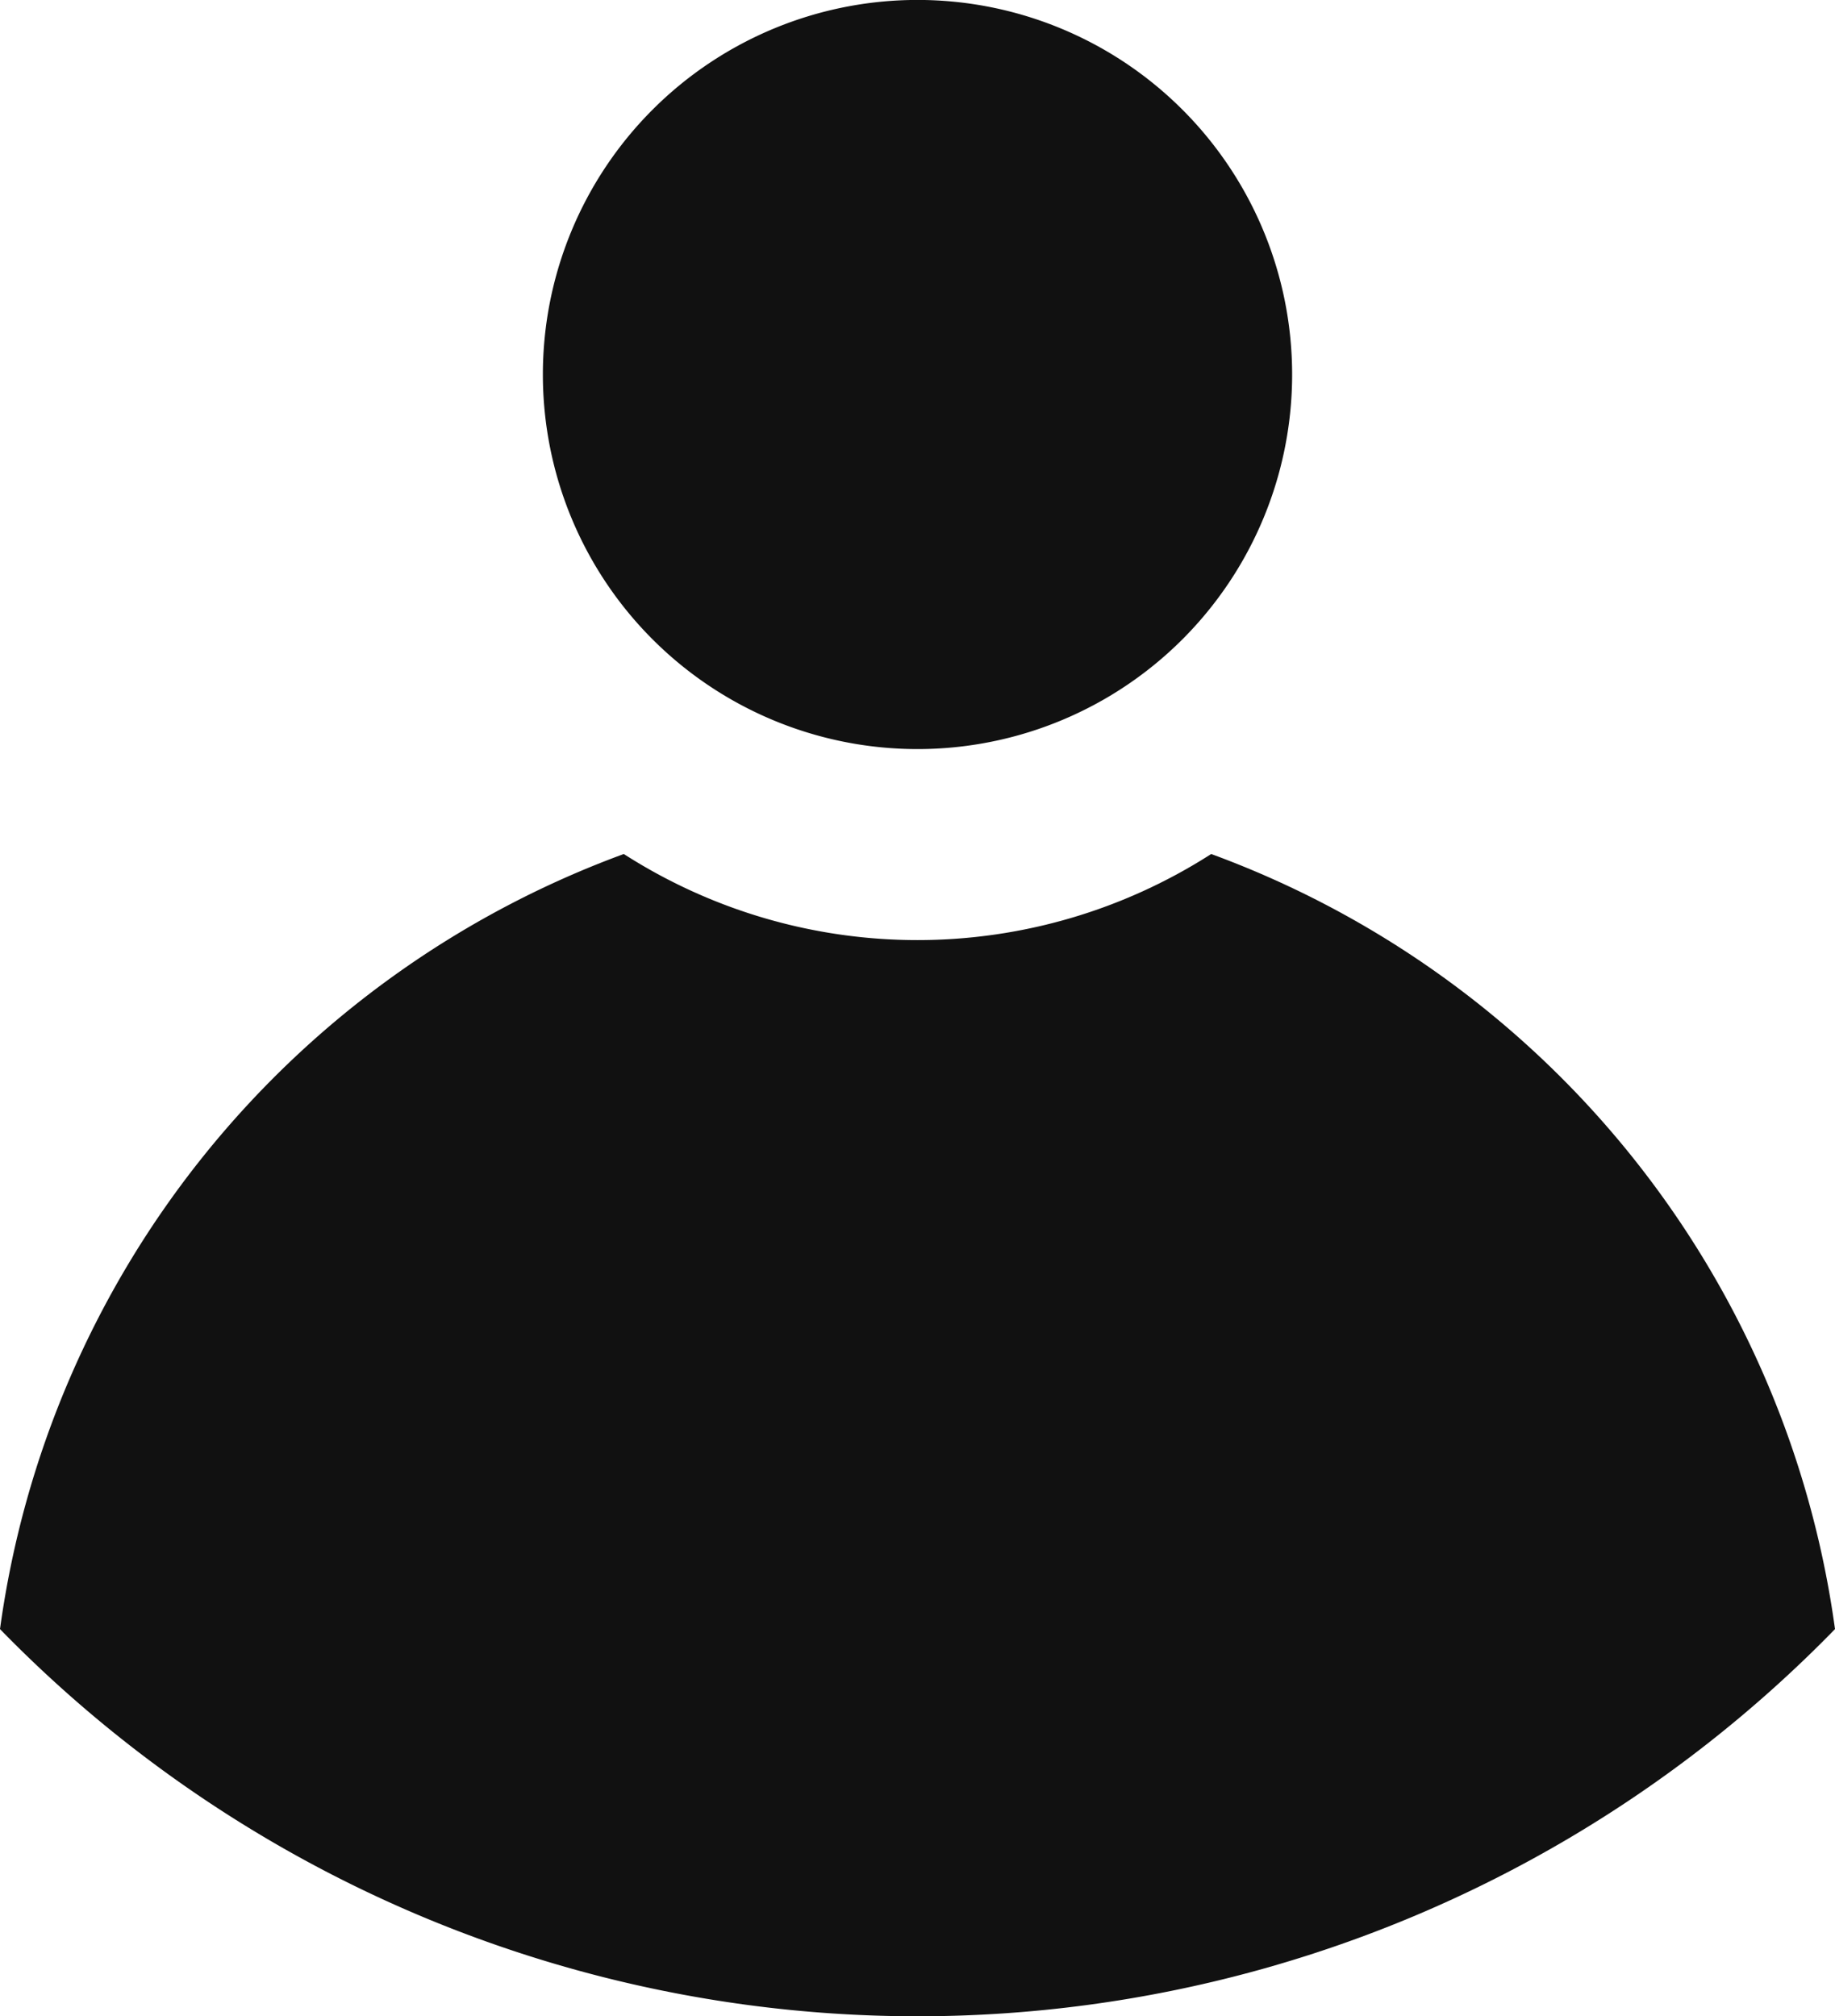 <svg xmlns="http://www.w3.org/2000/svg" width="30.32" height="33.321" viewBox="0 0 30.32 33.321">
  <g id="그룹_1826" data-name="그룹 1826" transform="translate(-20.327 -19.814)">
    <g id="그룹_5" data-name="그룹 5" transform="translate(20.327 19.814)">
      <g id="그룹_4" data-name="그룹 4">
        <g id="그룹_3" data-name="그룹 3">
          <g id="그룹_2" data-name="그룹 2">
            <path id="패스_2" data-name="패스 2" d="M953.32,2254.341a15.946,15.946,0,0,0-10.307-12.809,8.989,8.989,0,0,1-9.706,0A15.949,15.949,0,0,0,923,2254.341a21.159,21.159,0,0,0,30.32,0Z" transform="translate(-923 -2227.419)" fill="#111" fill-rule="evenodd"/>
            <path id="패스_3" data-name="패스 3" d="M952.948,2220.079a6.19,6.19,0,1,0-6.19,6.19A6.19,6.19,0,0,0,952.948,2220.079Z" transform="translate(-931.598 -2213.89)" fill="#111" fill-rule="evenodd"/>
          </g>
        </g>
      </g>
    </g>
  </g>
</svg>

